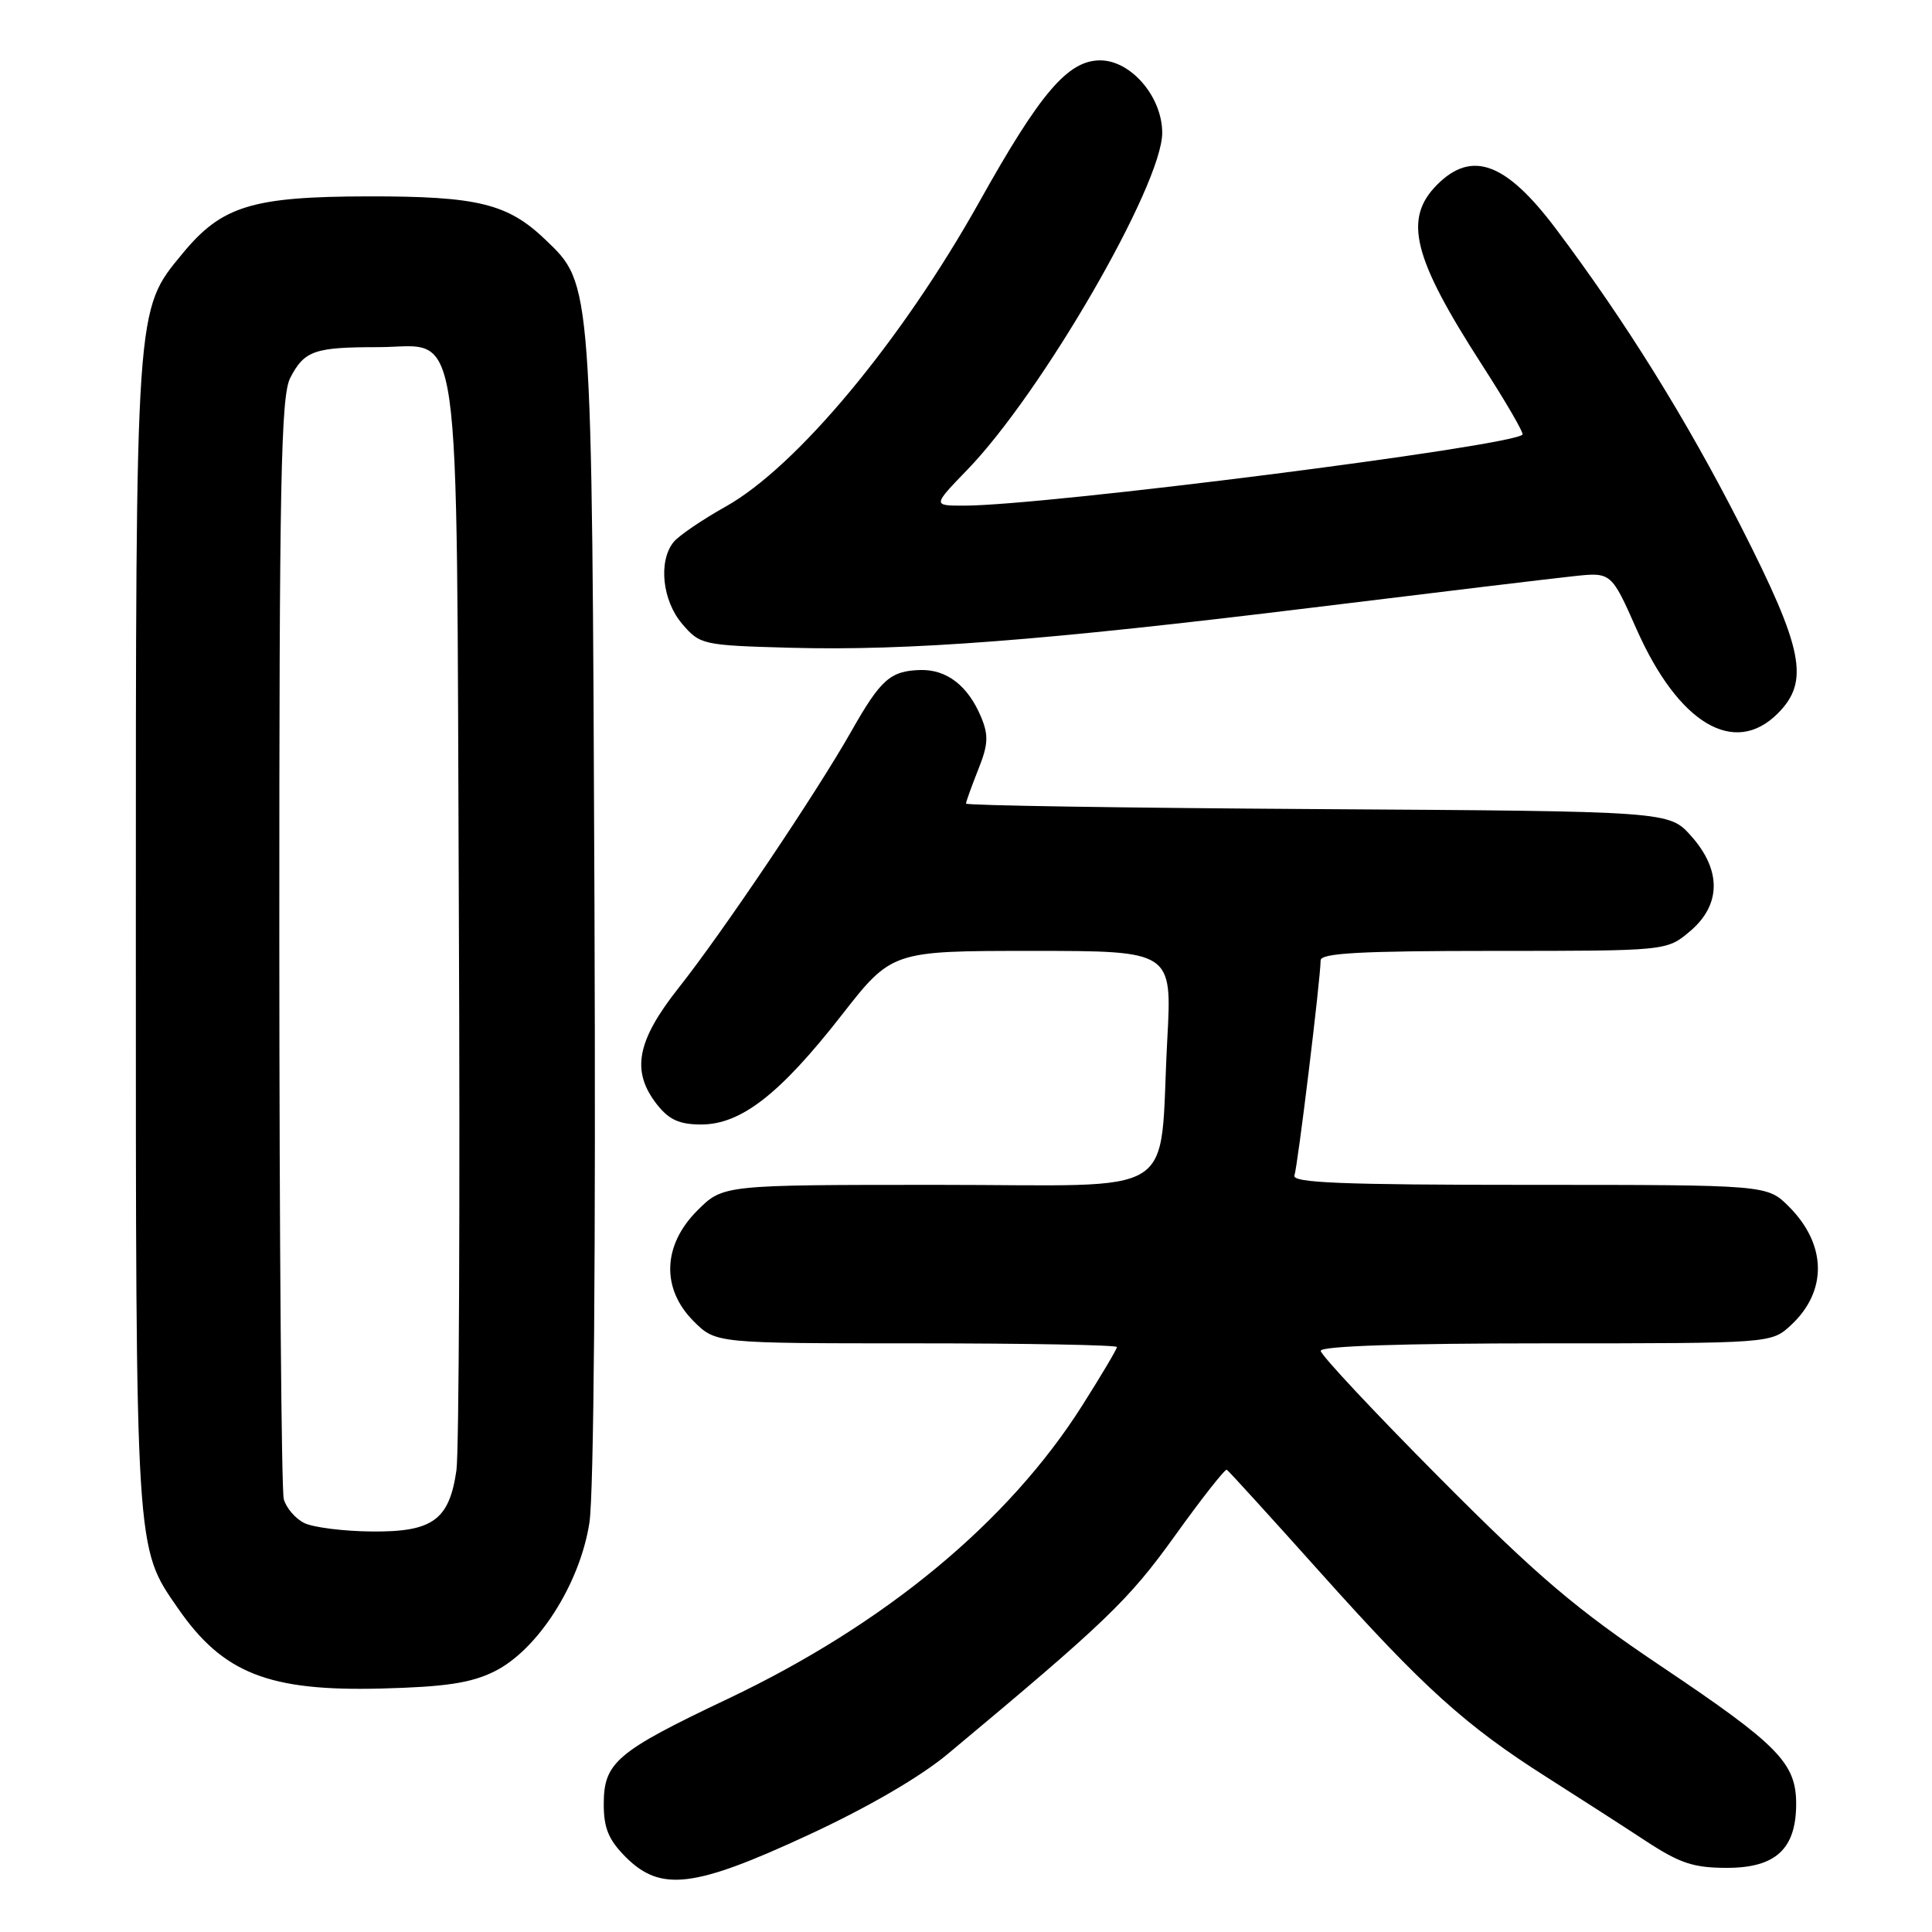<?xml version="1.0" encoding="UTF-8" standalone="no"?>
<!DOCTYPE svg PUBLIC "-//W3C//DTD SVG 1.1//EN" "http://www.w3.org/Graphics/SVG/1.1/DTD/svg11.dtd" >
<svg xmlns="http://www.w3.org/2000/svg" xmlns:xlink="http://www.w3.org/1999/xlink" version="1.1" viewBox="0 0 256 256">
 <g >
 <path fill="currentColor"
d=" M 107.12 243.14 C 115.00 239.49 121.96 235.44 125.62 232.38 C 146.59 214.89 149.54 212.05 155.68 203.50 C 159.23 198.55 162.33 194.61 162.56 194.75 C 162.80 194.89 168.41 201.06 175.04 208.46 C 188.60 223.61 194.19 228.66 205.00 235.52 C 209.12 238.14 214.97 241.90 218.00 243.89 C 222.58 246.90 224.39 247.50 228.84 247.50 C 235.29 247.50 238.00 244.99 238.00 239.02 C 238.00 233.62 235.65 231.22 220.19 220.84 C 208.83 213.22 203.82 208.96 190.75 195.82 C 182.09 187.11 175.00 179.53 175.00 178.99 C 175.00 178.36 185.85 178.00 204.85 178.00 C 234.71 178.00 234.71 178.00 237.31 175.59 C 242.17 171.08 242.06 164.90 237.03 159.87 C 234.15 157.00 234.15 157.00 202.61 157.00 C 177.80 157.00 171.16 156.73 171.52 155.75 C 171.95 154.54 174.97 129.78 174.99 127.25 C 175.00 126.29 180.26 126.00 197.92 126.00 C 220.85 126.00 220.85 126.00 223.92 123.41 C 228.07 119.92 228.13 115.30 224.08 110.77 C 221.17 107.50 221.17 107.50 174.58 107.21 C 148.96 107.05 128.00 106.73 128.00 106.48 C 128.00 106.24 128.73 104.22 129.61 102.00 C 130.94 98.69 131.01 97.45 130.02 95.06 C 128.29 90.88 125.46 88.68 121.93 88.78 C 117.97 88.90 116.70 90.03 112.82 96.87 C 108.22 105.00 95.80 123.46 89.99 130.81 C 84.34 137.94 83.59 141.94 87.07 146.37 C 88.66 148.38 90.03 149.00 92.92 149.00 C 98.18 149.00 103.34 144.98 111.47 134.58 C 118.17 126.00 118.17 126.00 136.74 126.00 C 155.31 126.00 155.31 126.00 154.67 137.75 C 153.52 159.22 157.02 157.00 124.27 157.00 C 95.80 157.00 95.80 157.00 92.40 160.40 C 87.79 165.01 87.60 170.76 91.92 175.08 C 94.85 178.00 94.85 178.00 121.42 178.00 C 136.04 178.00 148.00 178.22 148.00 178.49 C 148.00 178.76 145.93 182.25 143.40 186.24 C 133.62 201.68 117.26 215.22 96.47 225.09 C 81.66 232.12 80.00 233.53 80.00 239.08 C 80.00 242.25 80.65 243.80 82.92 246.08 C 87.55 250.70 91.98 250.16 107.12 243.14 Z  M 65.50 221.48 C 71.25 218.64 76.84 209.89 78.10 201.77 C 78.69 197.97 78.95 165.69 78.77 120.00 C 78.43 36.92 78.49 37.72 72.27 31.76 C 67.27 26.97 63.29 26.00 48.78 26.02 C 33.41 26.05 29.38 27.28 24.19 33.59 C 17.92 41.19 18.00 40.02 18.00 123.74 C 18.00 206.29 17.92 204.94 23.61 213.15 C 29.55 221.73 35.62 224.12 50.50 223.74 C 59.04 223.52 62.40 223.01 65.50 221.48 Z  M 235.55 94.55 C 239.81 90.28 238.99 86.08 230.66 69.71 C 223.45 55.55 215.39 42.59 206.16 30.31 C 199.56 21.54 195.05 19.86 190.45 24.45 C 185.91 28.99 187.19 34.11 196.42 48.42 C 199.54 53.26 201.94 57.39 201.74 57.59 C 200.18 59.15 138.47 67.00 127.73 67.00 C 123.58 67.00 123.58 67.00 128.17 62.25 C 138.06 52.04 154.00 24.48 154.00 17.60 C 154.00 12.83 149.86 8.00 145.78 8.00 C 141.51 8.00 137.85 12.28 129.77 26.74 C 119.45 45.18 105.57 61.86 96.13 67.14 C 93.04 68.87 89.94 70.98 89.25 71.83 C 87.20 74.38 87.76 79.61 90.41 82.69 C 92.76 85.43 93.11 85.51 104.66 85.83 C 120.32 86.26 138.28 84.88 174.00 80.50 C 190.22 78.51 205.75 76.64 208.50 76.35 C 213.50 75.81 213.50 75.81 216.87 83.41 C 222.41 95.89 229.80 100.29 235.55 94.55 Z  M 40.34 201.82 C 39.15 201.24 37.92 199.81 37.60 198.64 C 37.29 197.46 37.02 164.19 37.01 124.70 C 37.00 63.62 37.22 52.48 38.46 50.07 C 40.33 46.46 41.65 46.00 50.06 46.00 C 61.37 46.00 60.45 39.54 60.80 120.96 C 60.97 159.20 60.82 192.44 60.48 194.82 C 59.53 201.42 57.32 203.01 49.25 202.93 C 45.54 202.90 41.53 202.39 40.34 201.82 Z "/>
</g>
</svg>